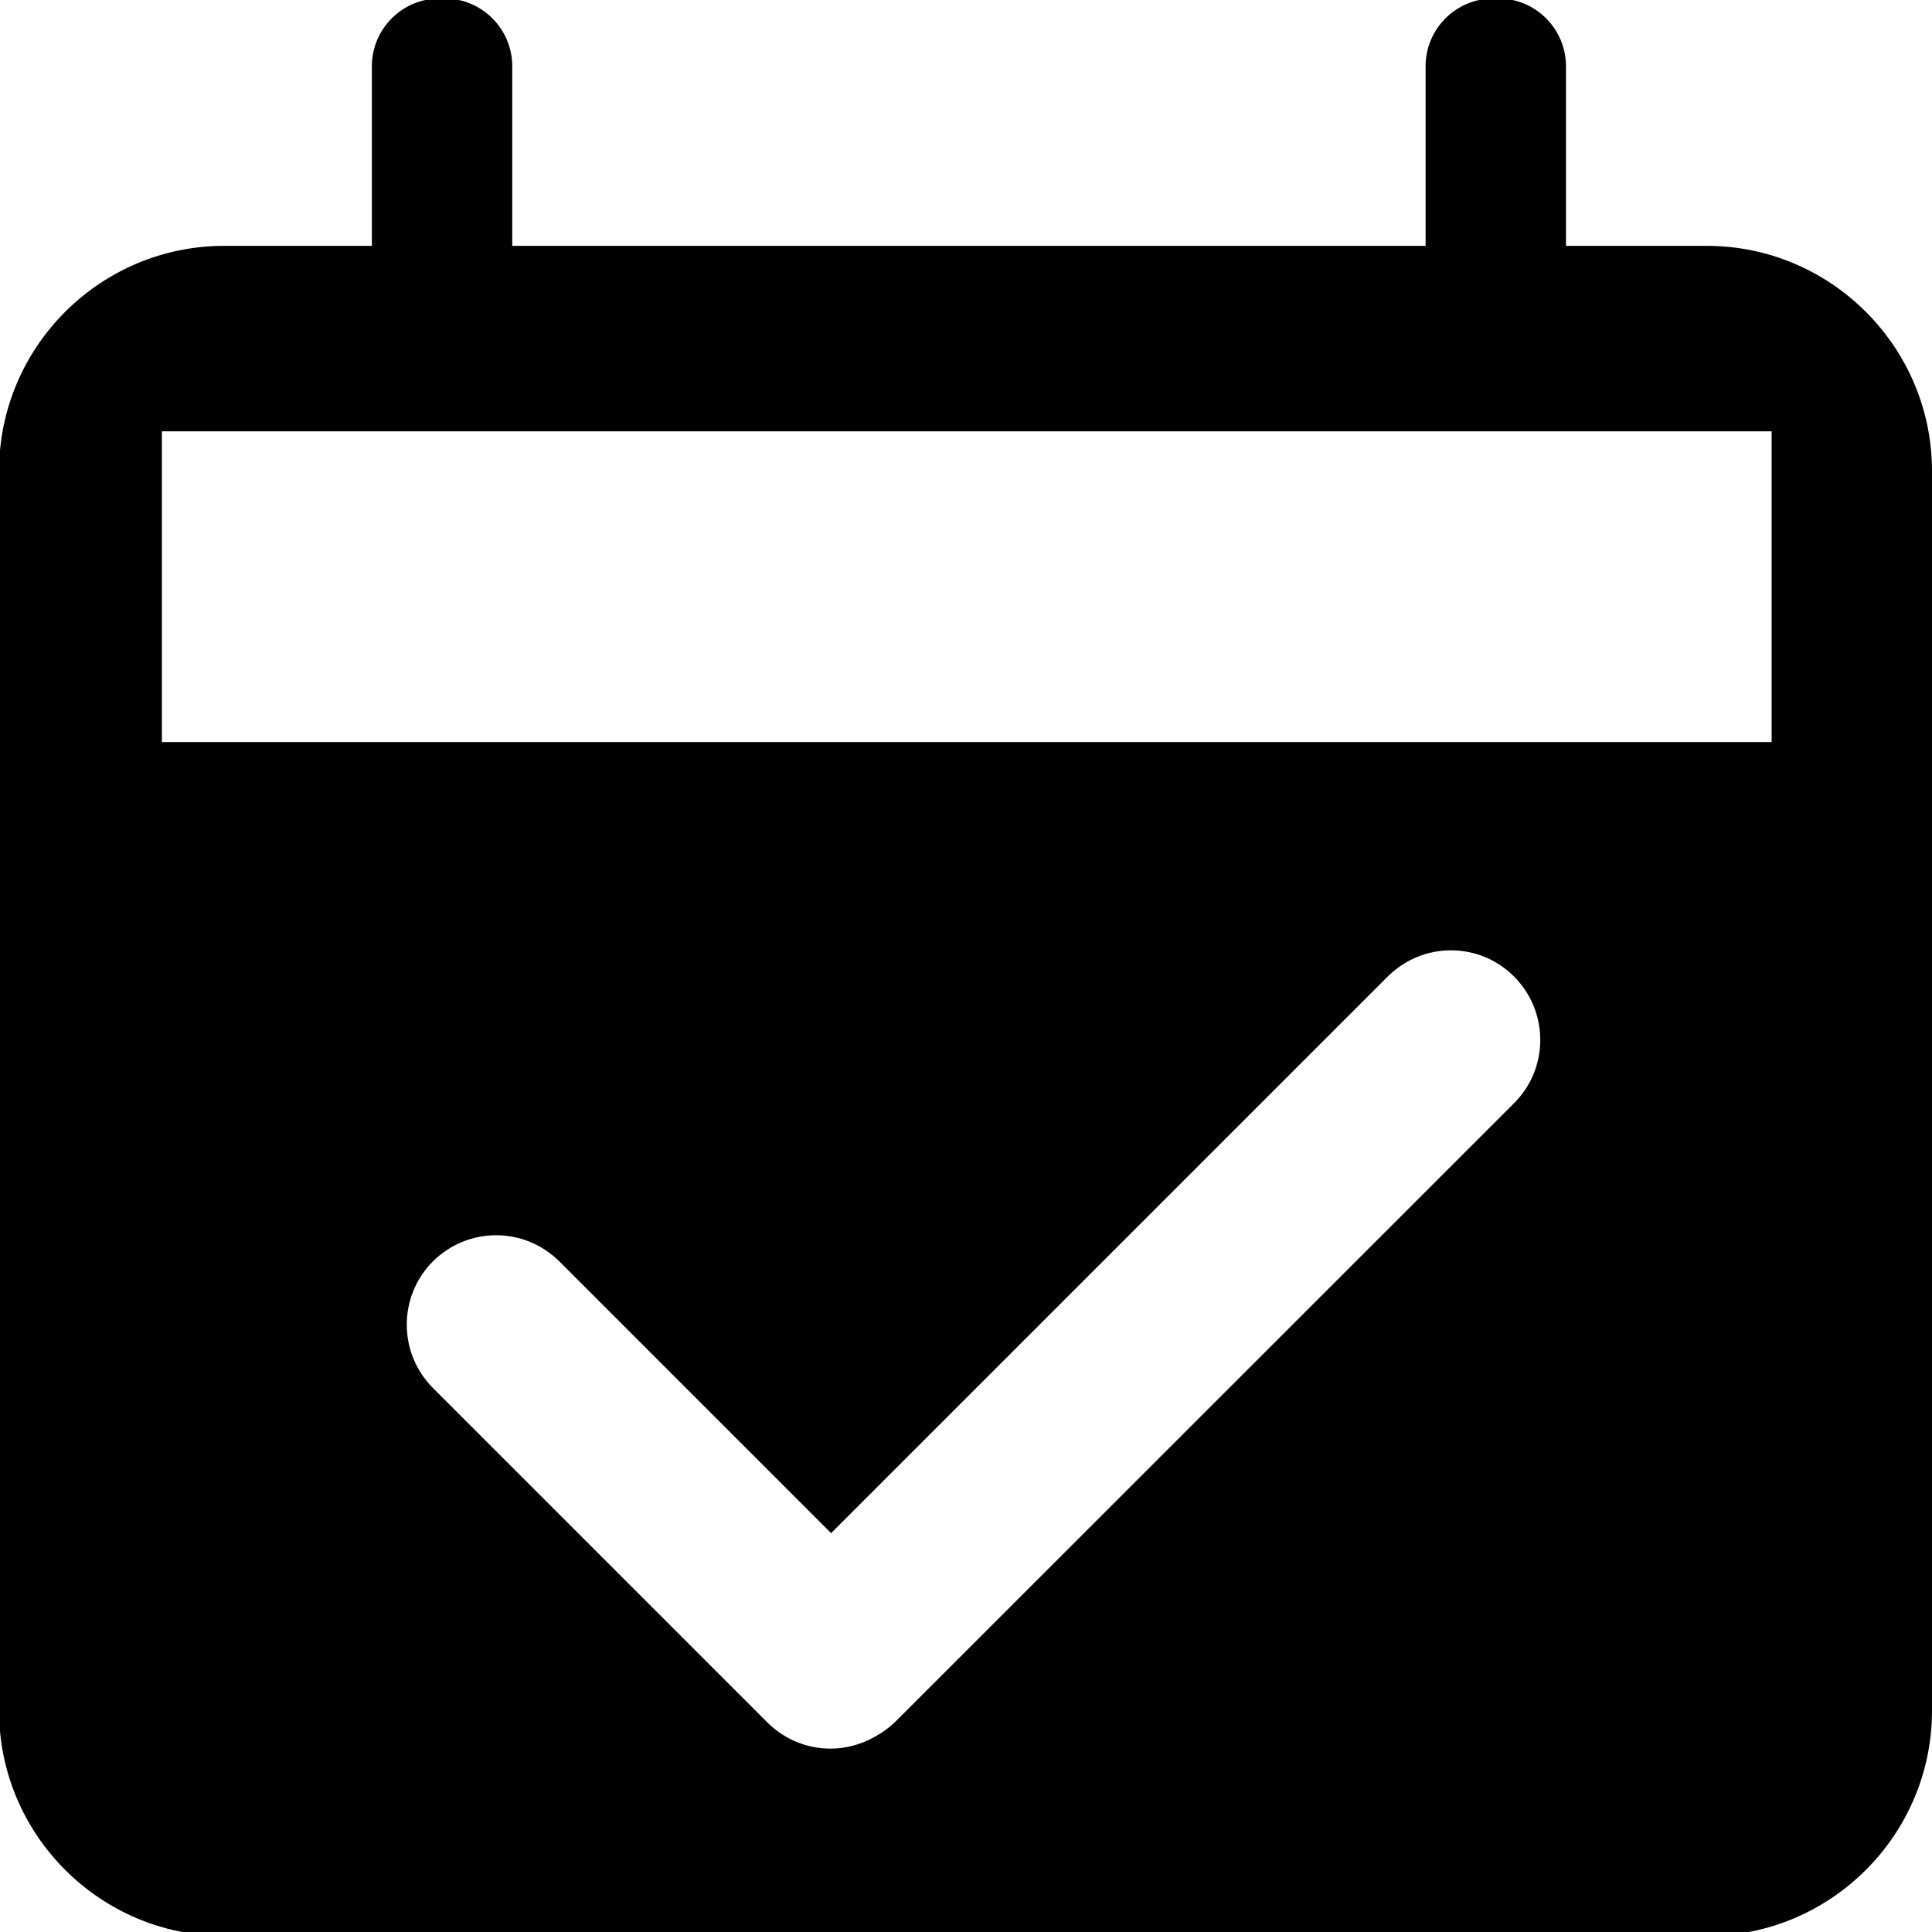 <?xml version="1.0" encoding="utf-8"?>
<!-- Generator: Adobe Illustrator 21.0.2, SVG Export Plug-In . SVG Version: 6.00 Build 0)  -->
<svg version="1.1" id="图层_1" xmlns="http://www.w3.org/2000/svg" xmlns:xlink="http://www.w3.org/1999/xlink" x="0px" y="0px"
	 viewBox="0 0 1024 1024" style="enable-background:new 0 0 1024 1024;" xml:space="preserve">
<g>
	<path d="M904.6,130.3H830V35.1c0-19.8-16.1-35.9-35.9-35.9h-2.6c-19.8,0-35.9,16.1-35.9,35.9v95.2H271.5V35.1
		c0-19.8-16.1-35.9-35.9-35.9H233c-19.8,0-35.9,16.1-35.9,35.9v95.2h-78.2C53,130.3-0.5,183.9-0.5,249.7v657
		c0,65.8,53.6,119.4,119.4,119.4h785.7c65.8,0,119.4-53.6,119.4-119.4v-657C1024,183.9,970.4,130.3,904.6,130.3L904.6,130.3z
		 M802.5,584.7L475,912.1c-3.3,3.3-7.1,6.1-11.3,8.4c-7.2,4.1-15.3,6.3-23.5,6.3c-12.6,0-24.5-4.9-33.5-13.9L229.4,735.6
		c-18.4-18.5-18.4-48.5,0-67c9-8.9,20.9-13.9,33.5-13.9c12.6,0,24.5,4.9,33.5,13.8l144.1,144.1l295-295c9-8.9,20.8-13.9,33.5-13.9
		c12.7,0,24.5,4.9,33.5,13.9C821,536.2,821,566.2,802.5,584.7L802.5,584.7z M939,393.3H85.8V228.6H939V393.3z M939,393.3"/>
</g>
</svg>
